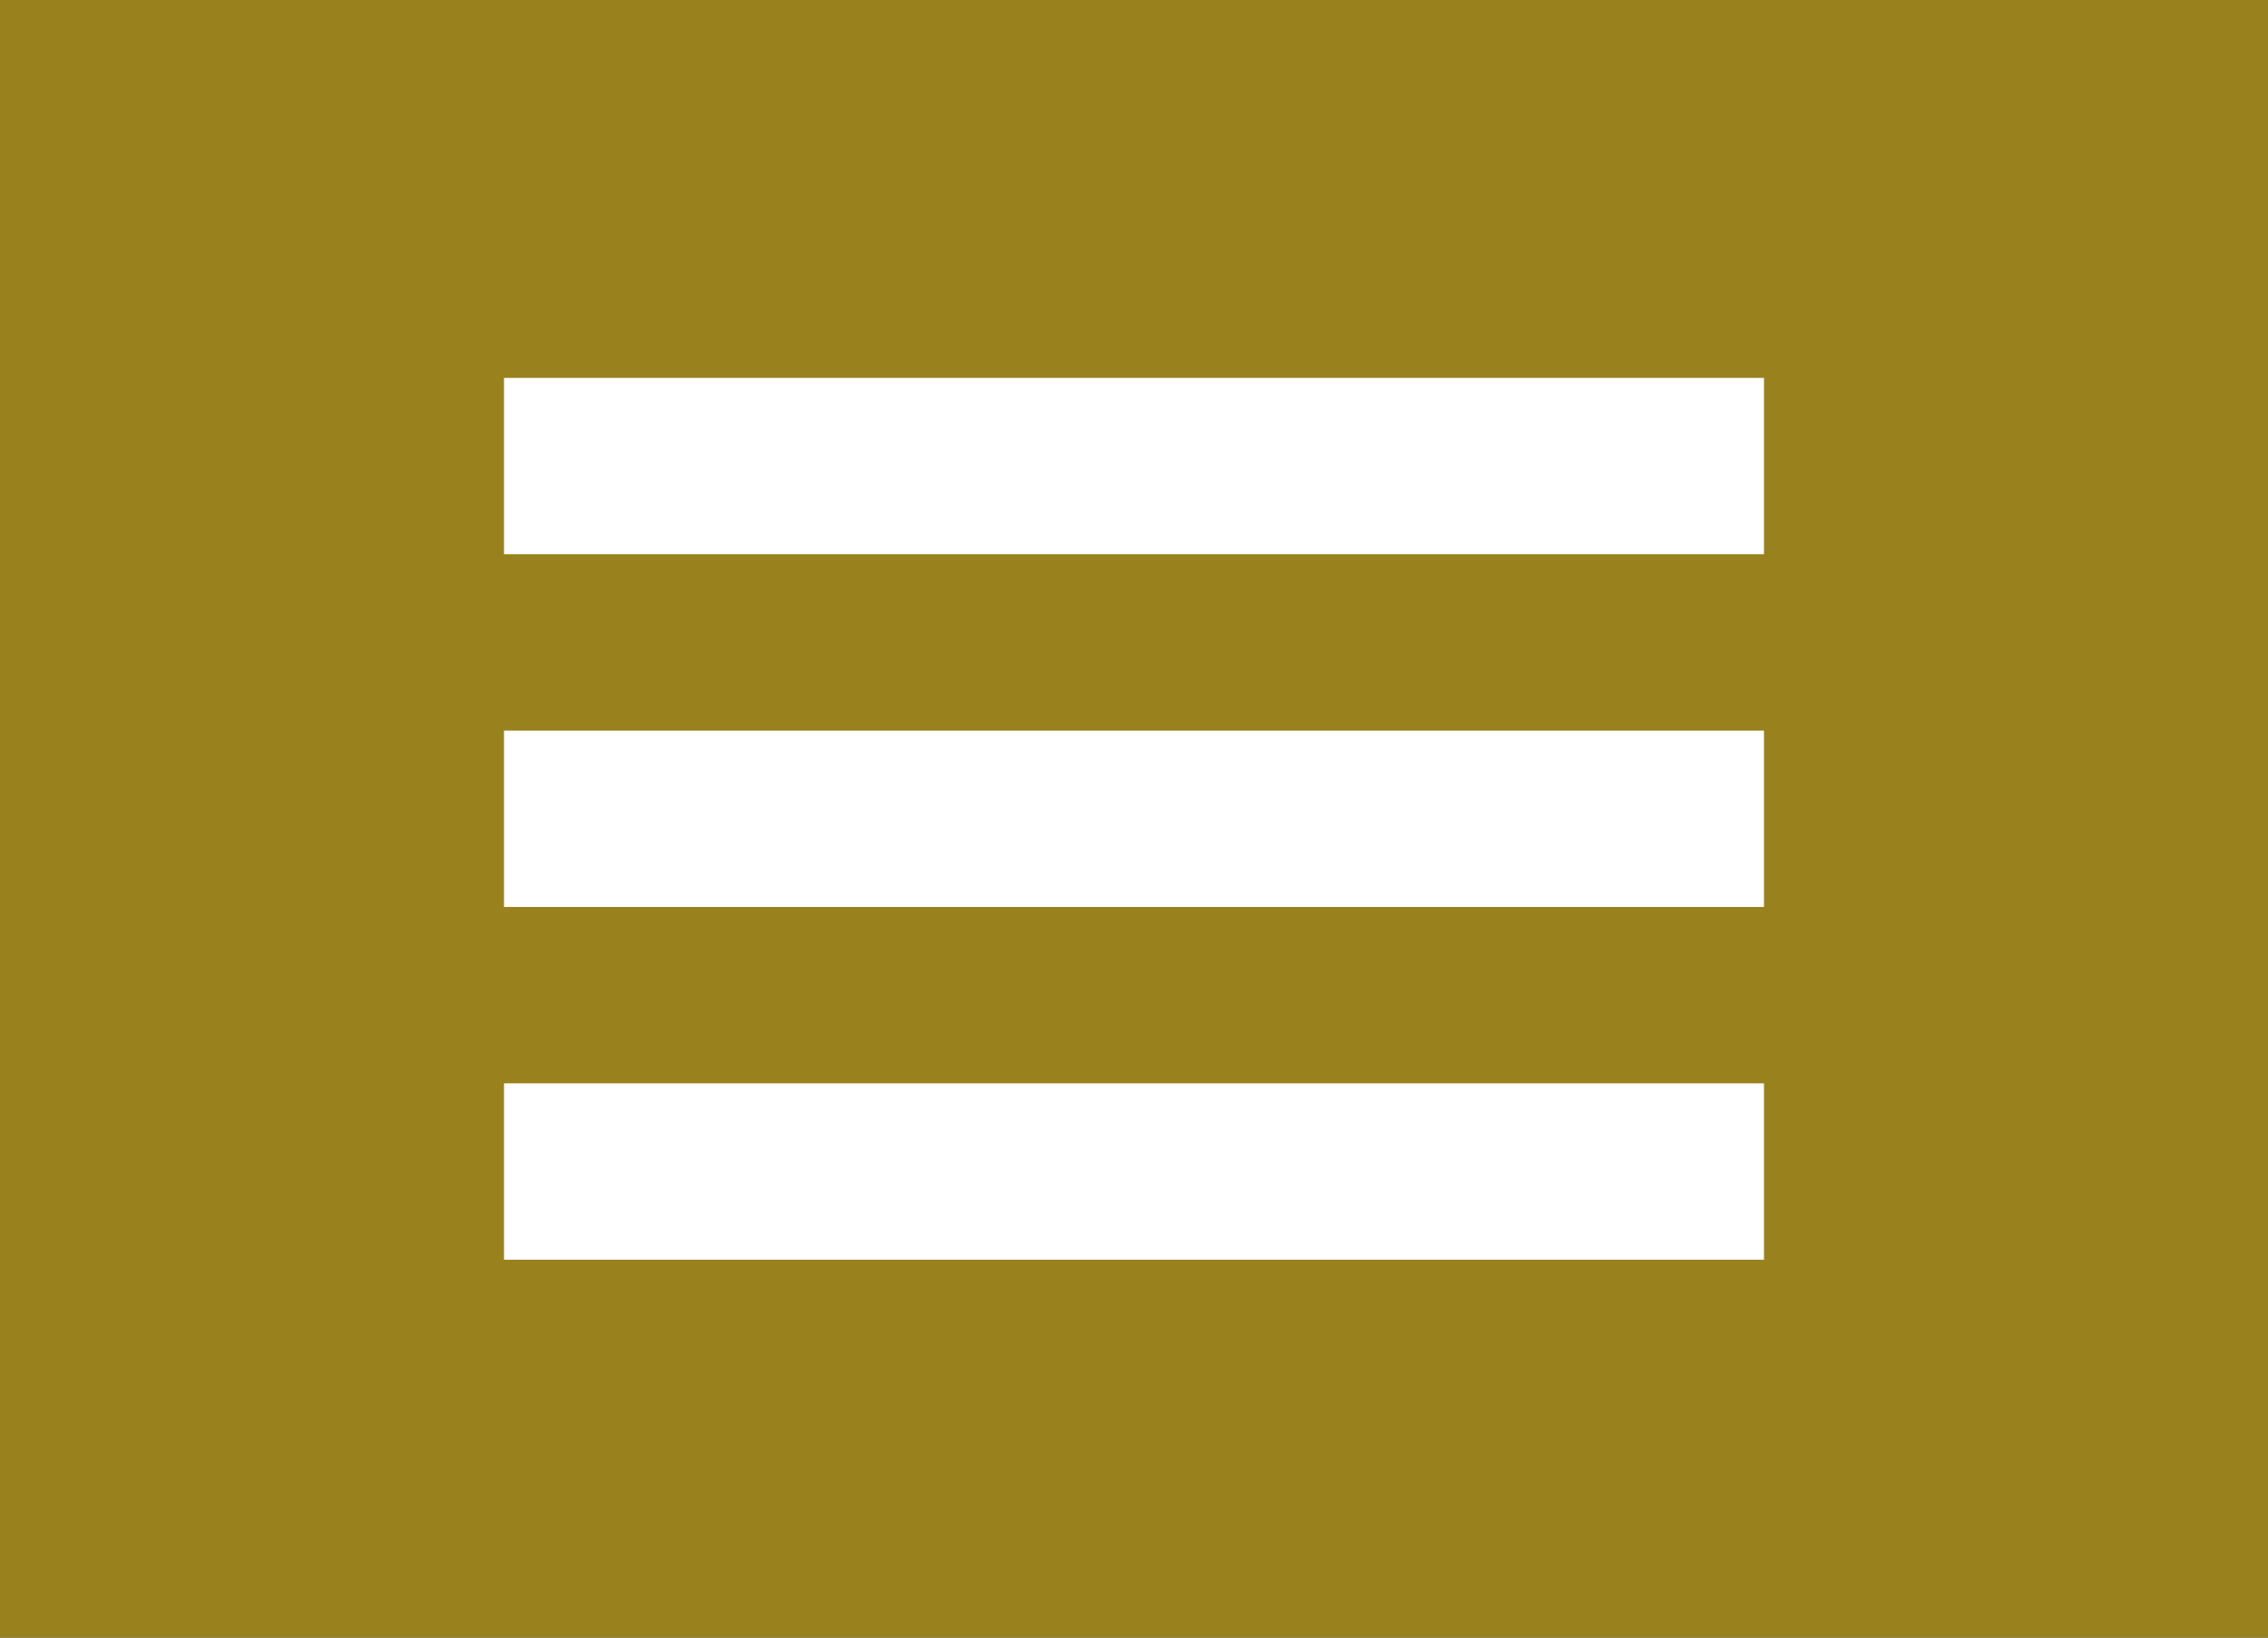 <svg width="36" height="26" viewBox="0 0 36 26" fill="none" xmlns="http://www.w3.org/2000/svg">
<rect x="0" y="0" width="36" height="26" fill="#333333" stroke="none"/>
<rect x="1" y="1" width="34" height="24" fill="#99811D" stroke="#99811D" stroke-width="2"/>
<path d="M8 20H28V17.2H8V20ZM8 6V8.8H28V6H8ZM8 14.4H28V11.6H8V14.4Z" fill="white"/>
</svg>
